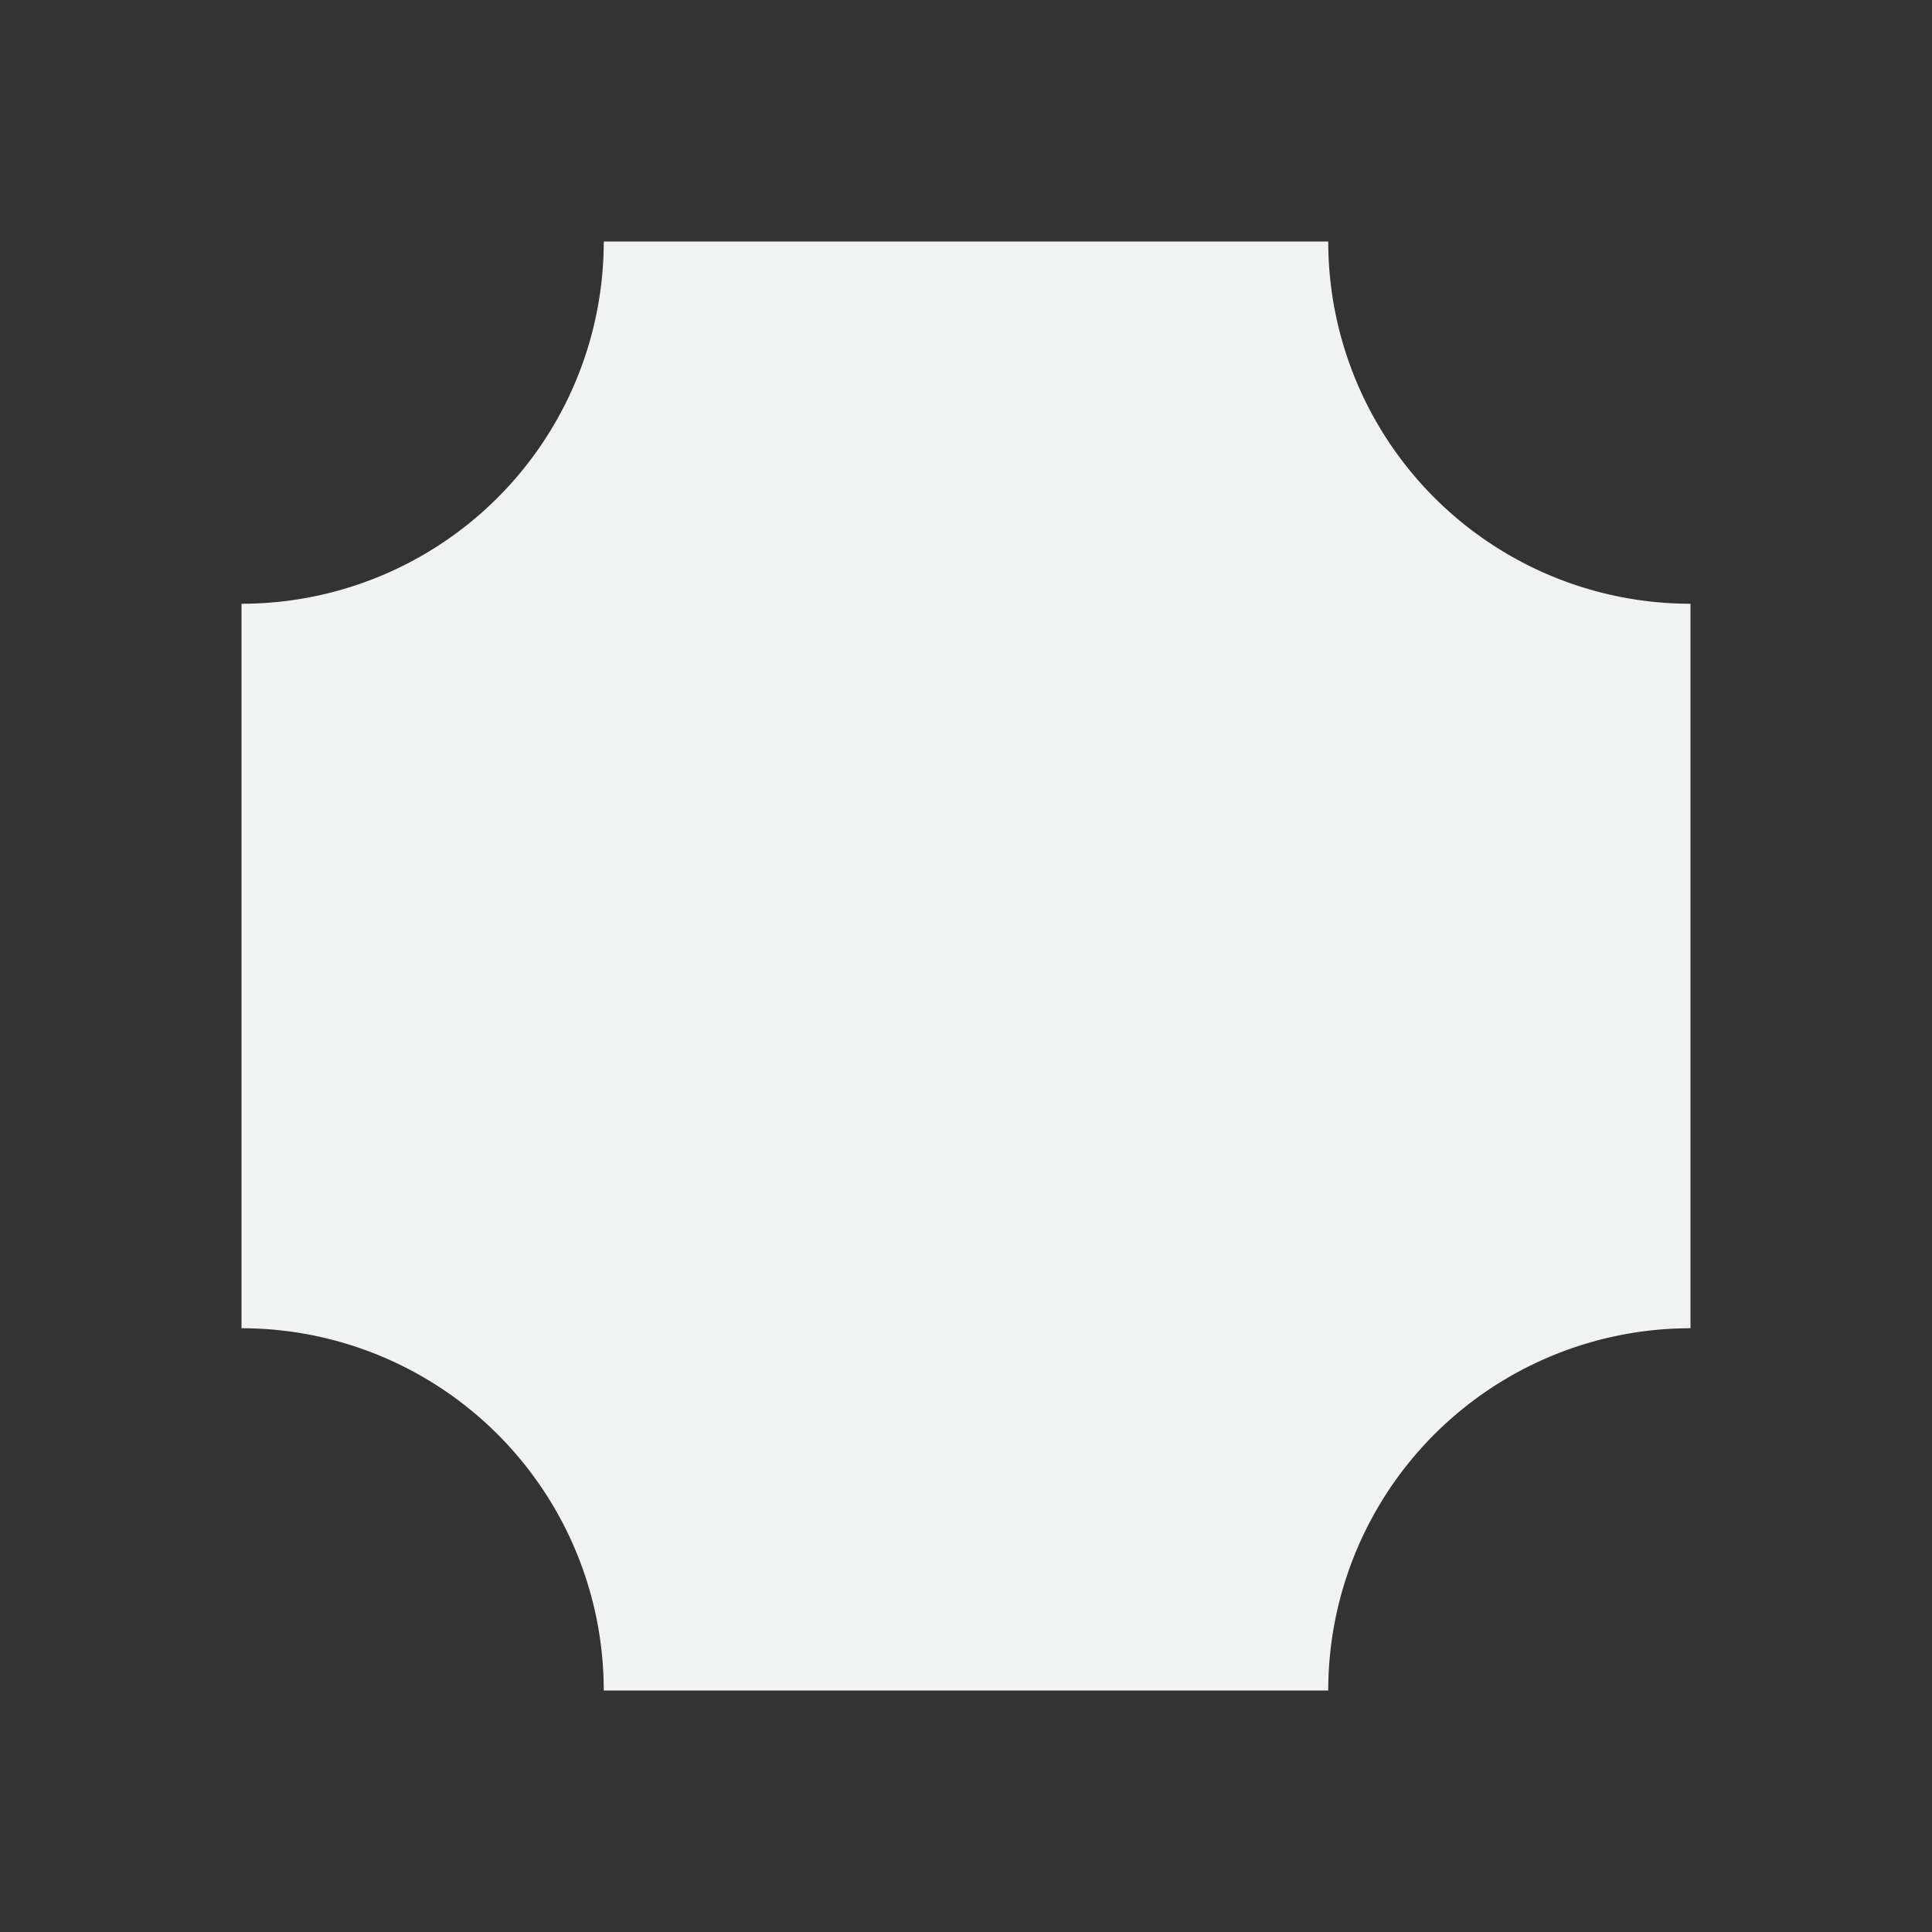 <?xml version="1.0" encoding="UTF-8"?>
<!--Part of Monotone: https://github.com/sixsixfive/Monotone, released under cc-by-sa_v4-->
<svg version="1.1" viewBox="0 0 16 16" width="256" height="256" xmlns="http://www.w3.org/2000/svg">
<rect x="0" y="0" width="16" height="16" fill="#333333" stroke="none"/>
<path d="m5 2a3 3 0 0 1-3 3v6a3 3 0 0 1 3 3h6a3 3 0 0 1 3-3v-6a3 3 0 0 1-3-3h-6z" fill="#f1f2f2"/>
</svg>
